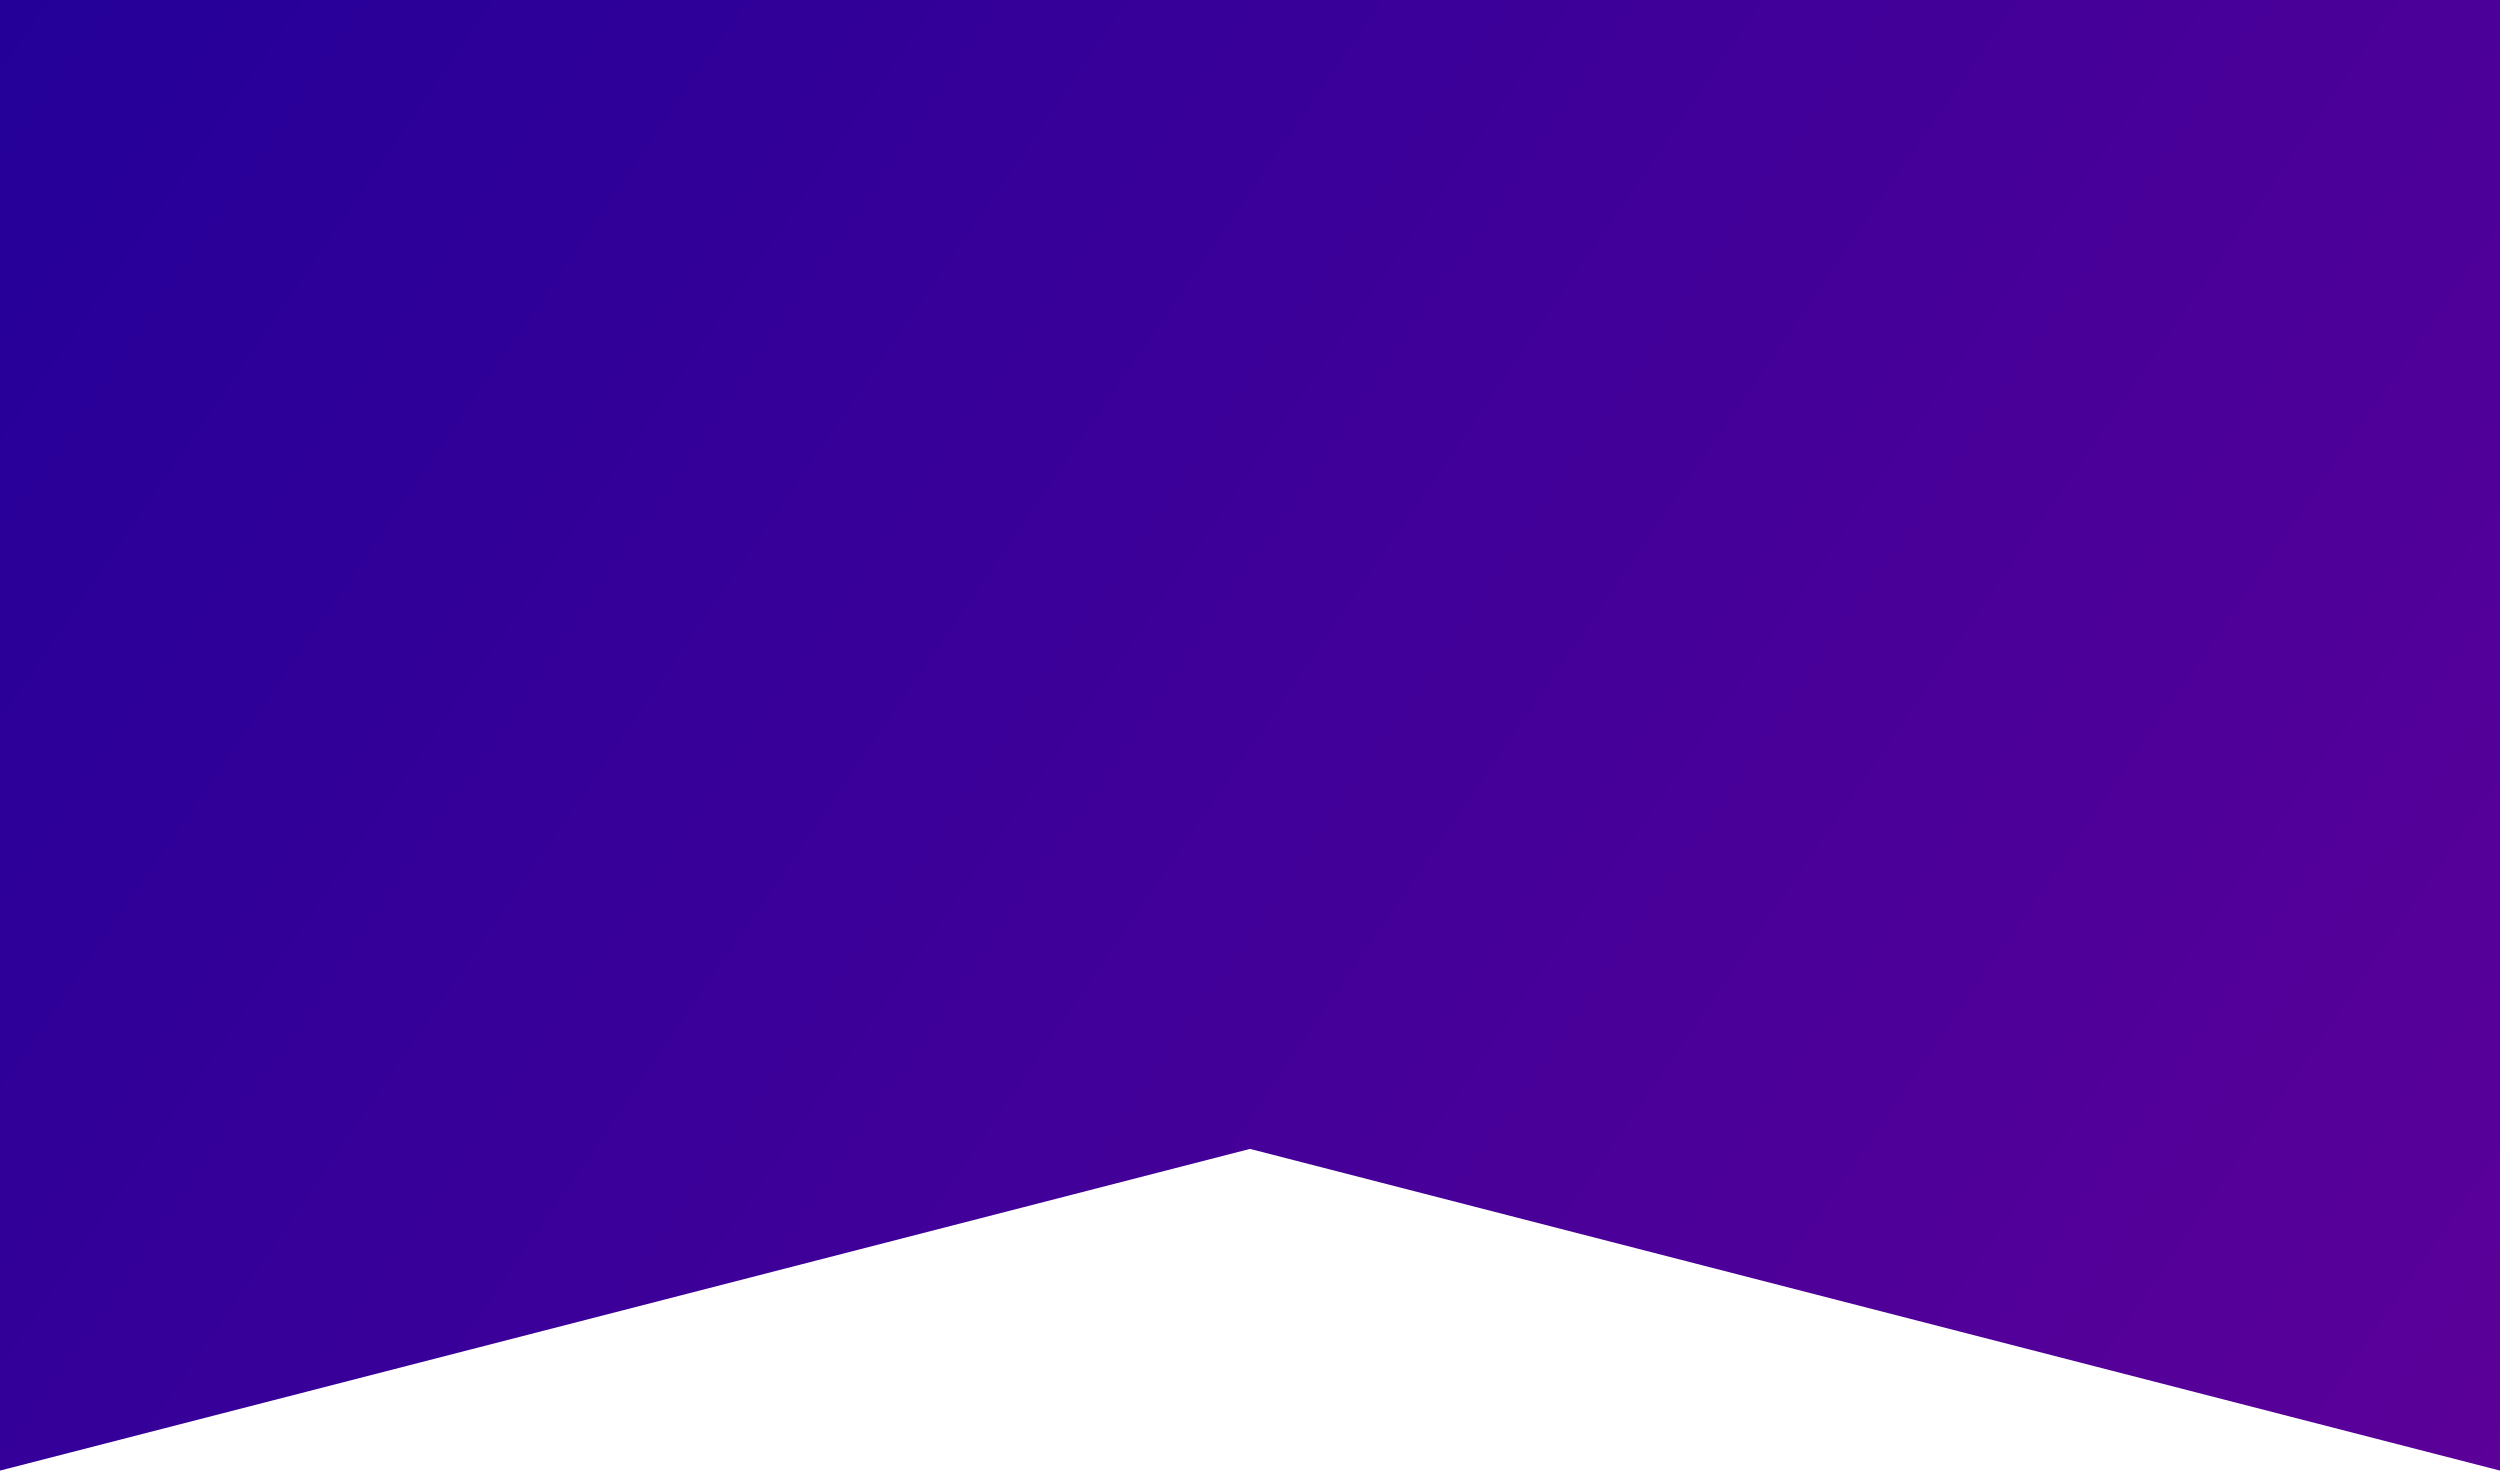 <svg width="136" height="80" viewBox="0 0 136 80" fill="none" xmlns="http://www.w3.org/2000/svg">
<path d="M0 0H136V80L68 62.5L0 80V0Z" fill="url(#paint0_linear_235_3417)"/>
<defs>
<linearGradient id="paint0_linear_235_3417" x1="-87.267" y1="-52.755" x2="152.363" y2="111.649" gradientUnits="userSpaceOnUse">
<stop stop-color="#000099"/>
<stop offset="1" stop-color="#660099"/>
</linearGradient>
</defs>
</svg>
